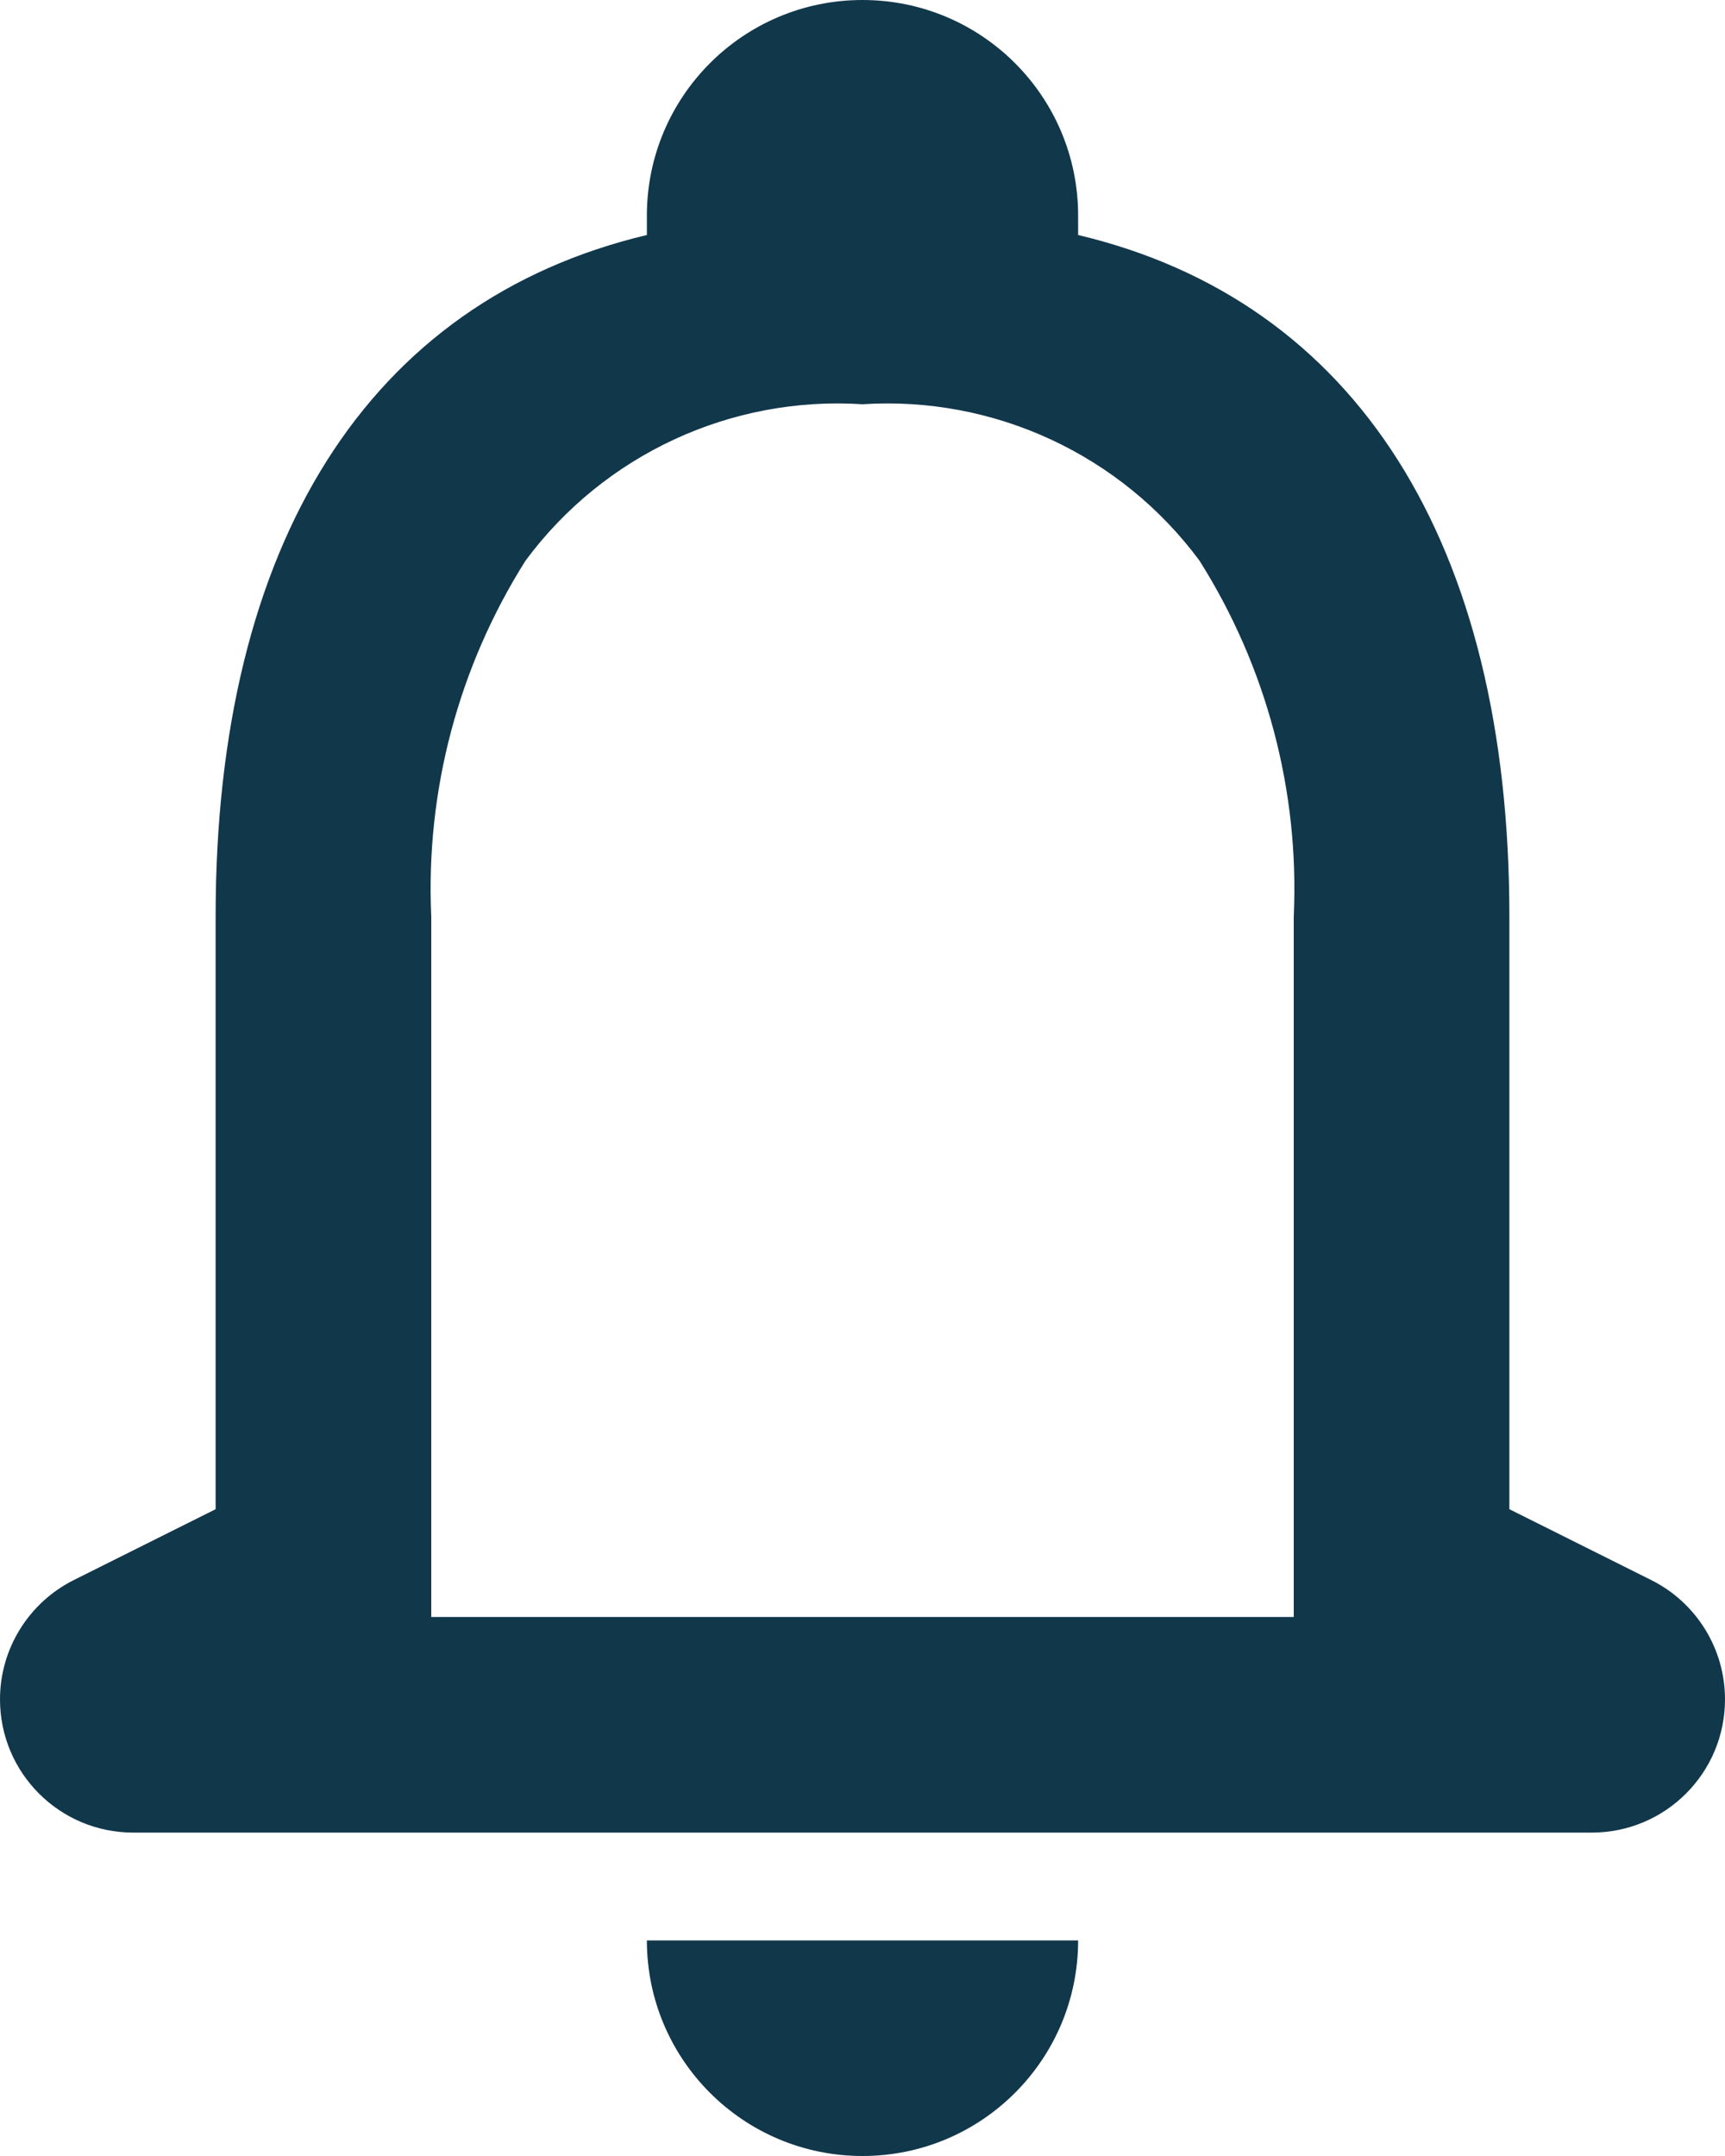 <svg width="16" height="20" viewBox="0 0 16 20" fill="none" xmlns="http://www.w3.org/2000/svg">
<path d="M8 20C6.895 20 6 19.105 6 18H10C10 19.105 9.105 20 8 20ZM16 15.764C16 16.447 15.447 17 14.764 17H1.236C0.553 17 0 16.447 0 15.764C0 15.296 0.265 14.868 0.683 14.658L2 14V8.5C2 5.038 3.421 2.793 6 2.18V2C6 0.895 6.895 0 8 0C9.105 0 10 0.895 10 2V2.18C12.579 2.792 14 5.036 14 8.5V14L15.317 14.658C15.736 14.868 16 15.296 16 15.764ZM8 3.75C6.78 3.671 5.603 4.217 4.875 5.2C4.253 6.185 3.947 7.336 4 8.5V15H12V8.5C12.053 7.336 11.747 6.185 11.125 5.2C10.397 4.217 9.22 3.671 8 3.75Z" fill="#11374B"/>
</svg>
